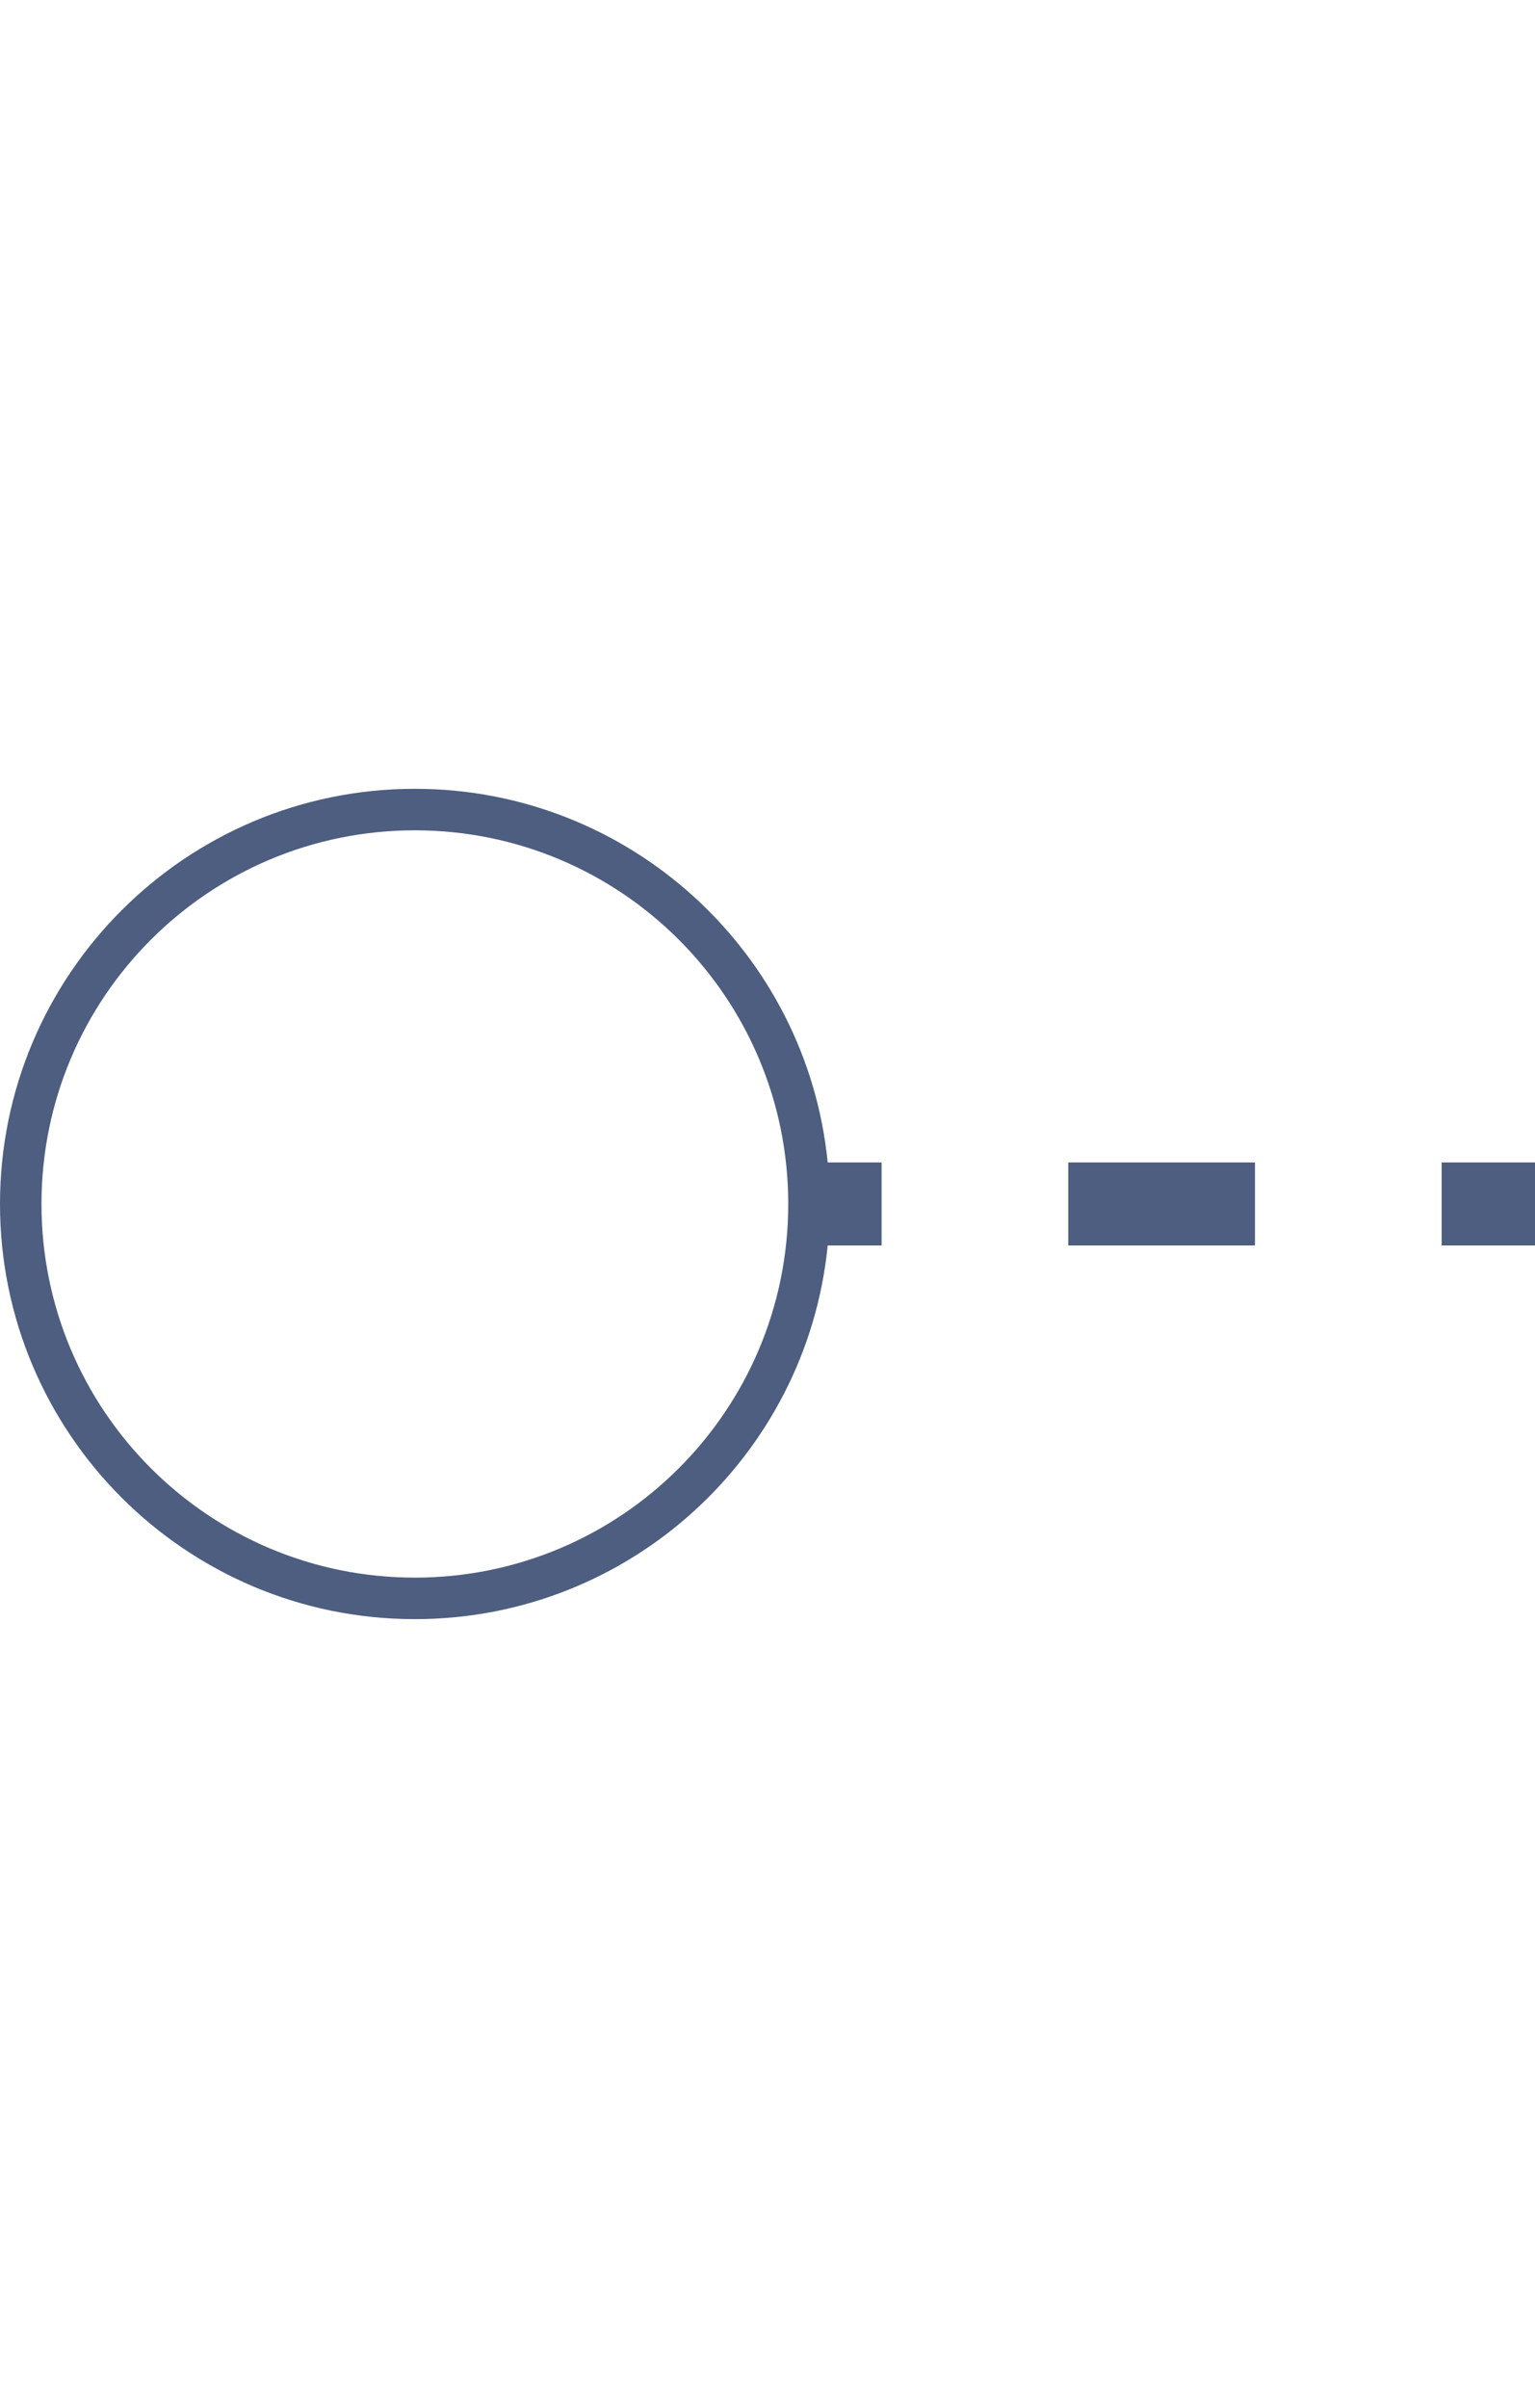 <svg width="37" height="58" viewBox="0 0 37 58" fill="none" xmlns="http://www.w3.org/2000/svg">
<path fill-rule="evenodd" clip-rule="evenodd" d="M19 29C19 33.971 14.971 38 10 38C5.029 38 1 33.971 1 29C1 24.029 5.029 20 10 20C14.971 20 19 24.029 19 29ZM19.951 28C19.449 22.947 15.185 19 10 19C4.477 19 0 23.477 0 29C0 34.523 4.477 39 10 39C15.185 39 19.449 35.053 19.951 30H21.25V28H19.951ZM25.75 30H30.25V28H25.75V30ZM34.75 30H37V28H34.75V30Z" fill="#4D5E80"/>
</svg>
